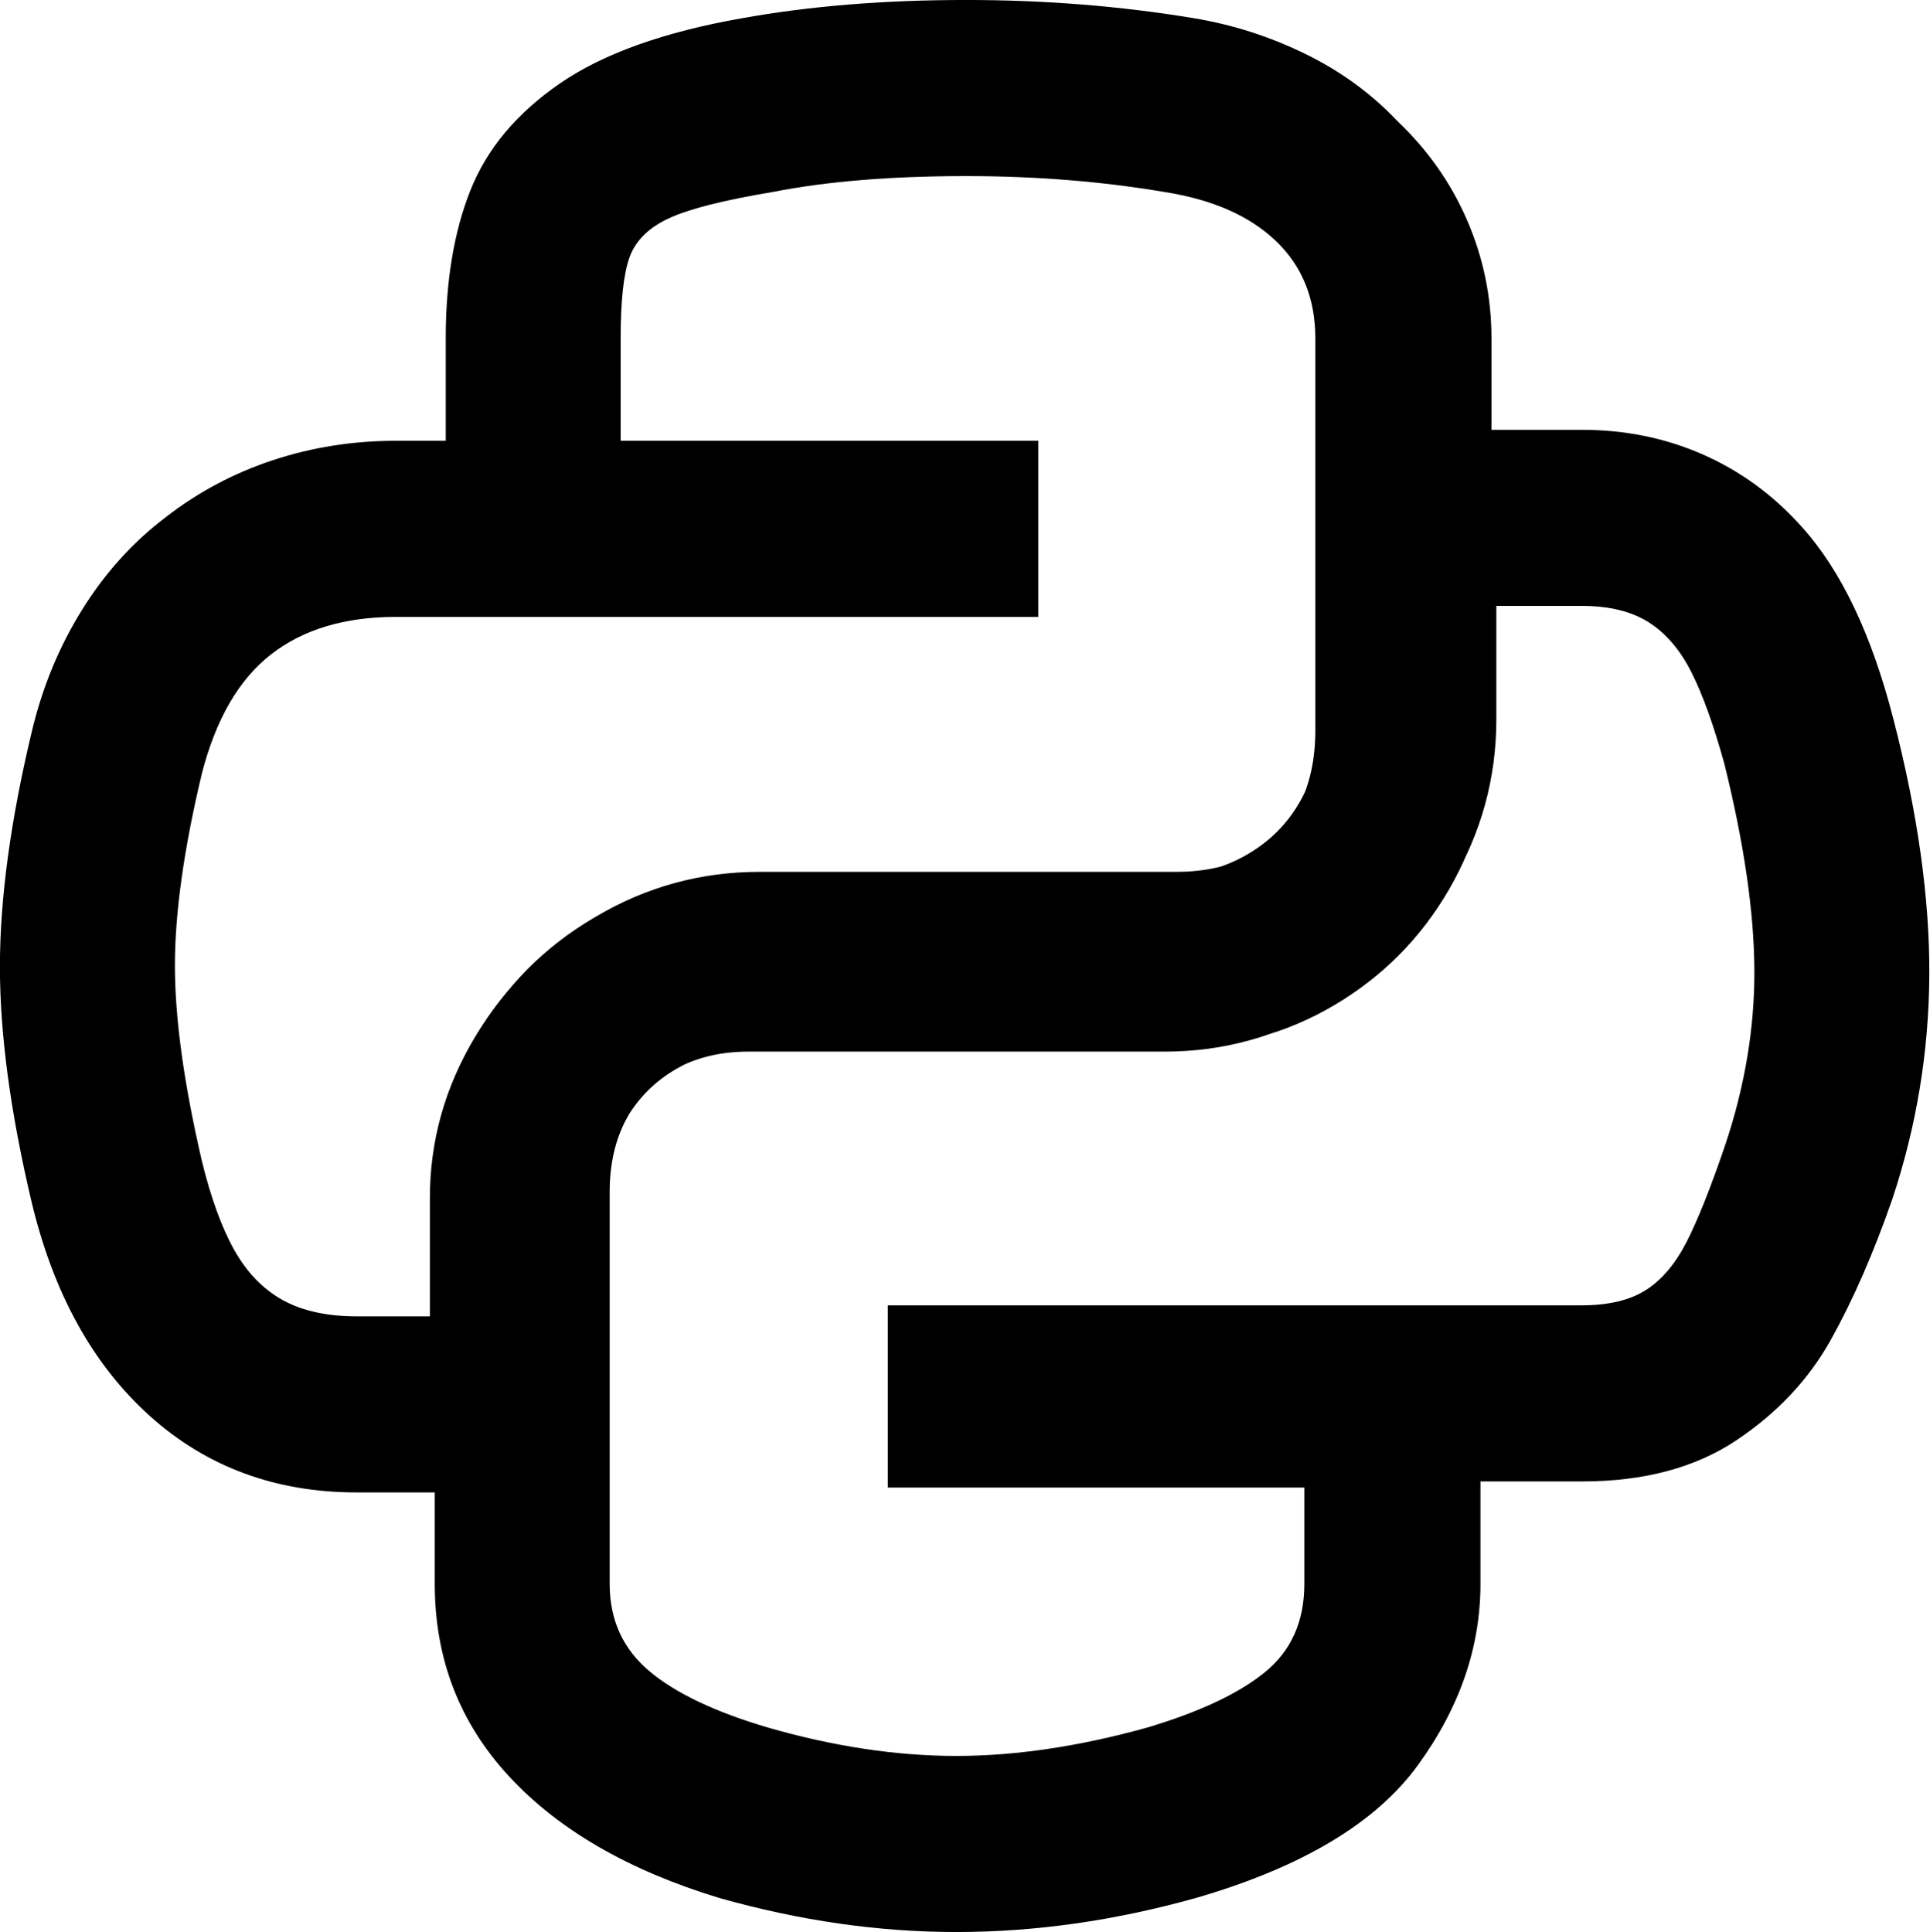 <?xml version="1.0" encoding="UTF-8"?>
<!--Generator: Apple Native CoreSVG 341-->
<!DOCTYPE svg
PUBLIC "-//W3C//DTD SVG 1.1//EN"
       "http://www.w3.org/Graphics/SVG/1.1/DTD/svg11.dtd">
<svg version="1.1" xmlns="http://www.w3.org/2000/svg" xmlns:xlink="http://www.w3.org/1999/xlink" viewBox="0 0 10.031 10.043">
 <g id="Regular-S" transform="matrix(0.13 0 0 0.13 -1.27 9.649)">
  <path d="M24.031-14.546Q19.151-14.546 15.746-17.615Q12.341-20.685 11.033-26.157Q9.766-31.51 9.766-35.57Q9.766-39.63 11.033-44.937Q11.66-47.6 13.04-49.824Q14.42-52.048 16.404-53.549Q18.339-55.05 20.684-55.823Q23.029-56.597 25.594-56.597L27.59-56.597L27.59-60.693Q27.59-64.135 28.58-66.62Q29.569-69.105 32.155-70.887Q34.74-72.669 39.435-73.494Q43.485-74.224 48.396-74.224Q53.112-74.224 57.507-73.494Q59.827-73.109 61.955-72.068Q64.083-71.027 65.633-69.385Q67.465-67.645 68.431-65.4Q69.398-63.155 69.398-60.693L69.398-45.02Q69.398-41.589 67.708-38.668Q66.018-35.747 63.121-34.033Q60.223-32.319 56.795-32.319L40.144-32.319Q38.358-32.319 36.958-31.564Q35.557-30.808 34.777-29.432Q33.997-28.056 33.997-26.318L33.997-14.546L24.031-14.546ZM48.396-67.182Q43.889-67.182 40.656-66.545Q37.7-66.052 36.499-65.489Q35.298-64.926 34.94-63.94Q34.583-62.955 34.583-60.693L34.583-56.597L51.282-56.597L51.282-49.555L25.594-49.555Q22.53-49.555 20.604-48.055Q18.678-46.554 17.84-43.295Q16.764-38.788 16.762-35.619Q16.761-32.45 17.84-27.799Q18.38-25.586 19.134-24.241Q19.889-22.895 21.066-22.241Q22.242-21.587 24.031-21.587L26.956-21.587L26.956-26.318Q26.956-29.749 28.767-32.767Q30.579-35.786 33.599-37.573Q36.618-39.361 40.144-39.361L56.795-39.361Q58.532-39.361 59.786-40.043Q61.04-40.725 61.698-42.004Q62.356-43.282 62.356-45.02L62.356-60.693Q62.356-63.083 60.776-64.591Q59.195-66.098 56.33-66.545Q52.567-67.182 48.396-67.182ZM48.006 3.032Q43.336 3.032 38.525 1.67Q33.1 0.023 30.126-3.188Q27.151-6.399 27.151-10.889L27.151-26.562Q27.151-29.942 28.865-32.864Q30.579-35.786 33.475-37.5Q36.372-39.214 39.705-39.214L56.355-39.214Q58.141-39.214 59.566-40.017Q60.992-40.82 61.771-42.222Q62.551-43.624 62.551-45.459L62.551-57.036L73.006-57.036Q75.612-57.036 77.855-56.047Q80.099-55.058 81.787-53.176Q84.159-50.563 85.467-45.472Q86.927-39.828 86.903-35.235Q86.878-30.641 85.421-26.264Q84.306-23.057 82.974-20.662Q81.643-18.267 79.183-16.626Q76.722-14.985 73.006-14.985L68.958-14.985L68.958-10.889Q68.958-7.072 66.442-3.621Q63.926-0.17 57.584 1.67Q52.724 3.032 48.006 3.032ZM69.593-49.995L69.593-45.459Q69.593-41.933 67.781-38.865Q65.969-35.796 62.902-33.984Q59.835-32.173 56.355-32.173L39.705-32.173Q38.017-32.173 36.762-31.466Q35.508-30.759 34.826-29.504Q34.144-28.248 34.144-26.562L34.144-10.889Q34.144-8.74 35.72-7.408Q37.297-6.075 40.494-5.137Q44.421-4.009 48.006-4.009Q51.539-4.009 55.613-5.137Q58.763-6.073 60.34-7.356Q61.917-8.64 61.917-10.889L61.917-14.741L45.266-14.741L45.266-22.027L73.006-22.027Q74.604-22.027 75.563-22.633Q76.521-23.24 77.196-24.555Q77.871-25.871 78.755-28.472Q79.932-32.006 79.909-35.471Q79.885-38.937 78.708-43.688Q78.071-45.996 77.394-47.34Q76.717-48.684 75.684-49.34Q74.65-49.995 73.006-49.995Z"/>
 </g>
</svg>
